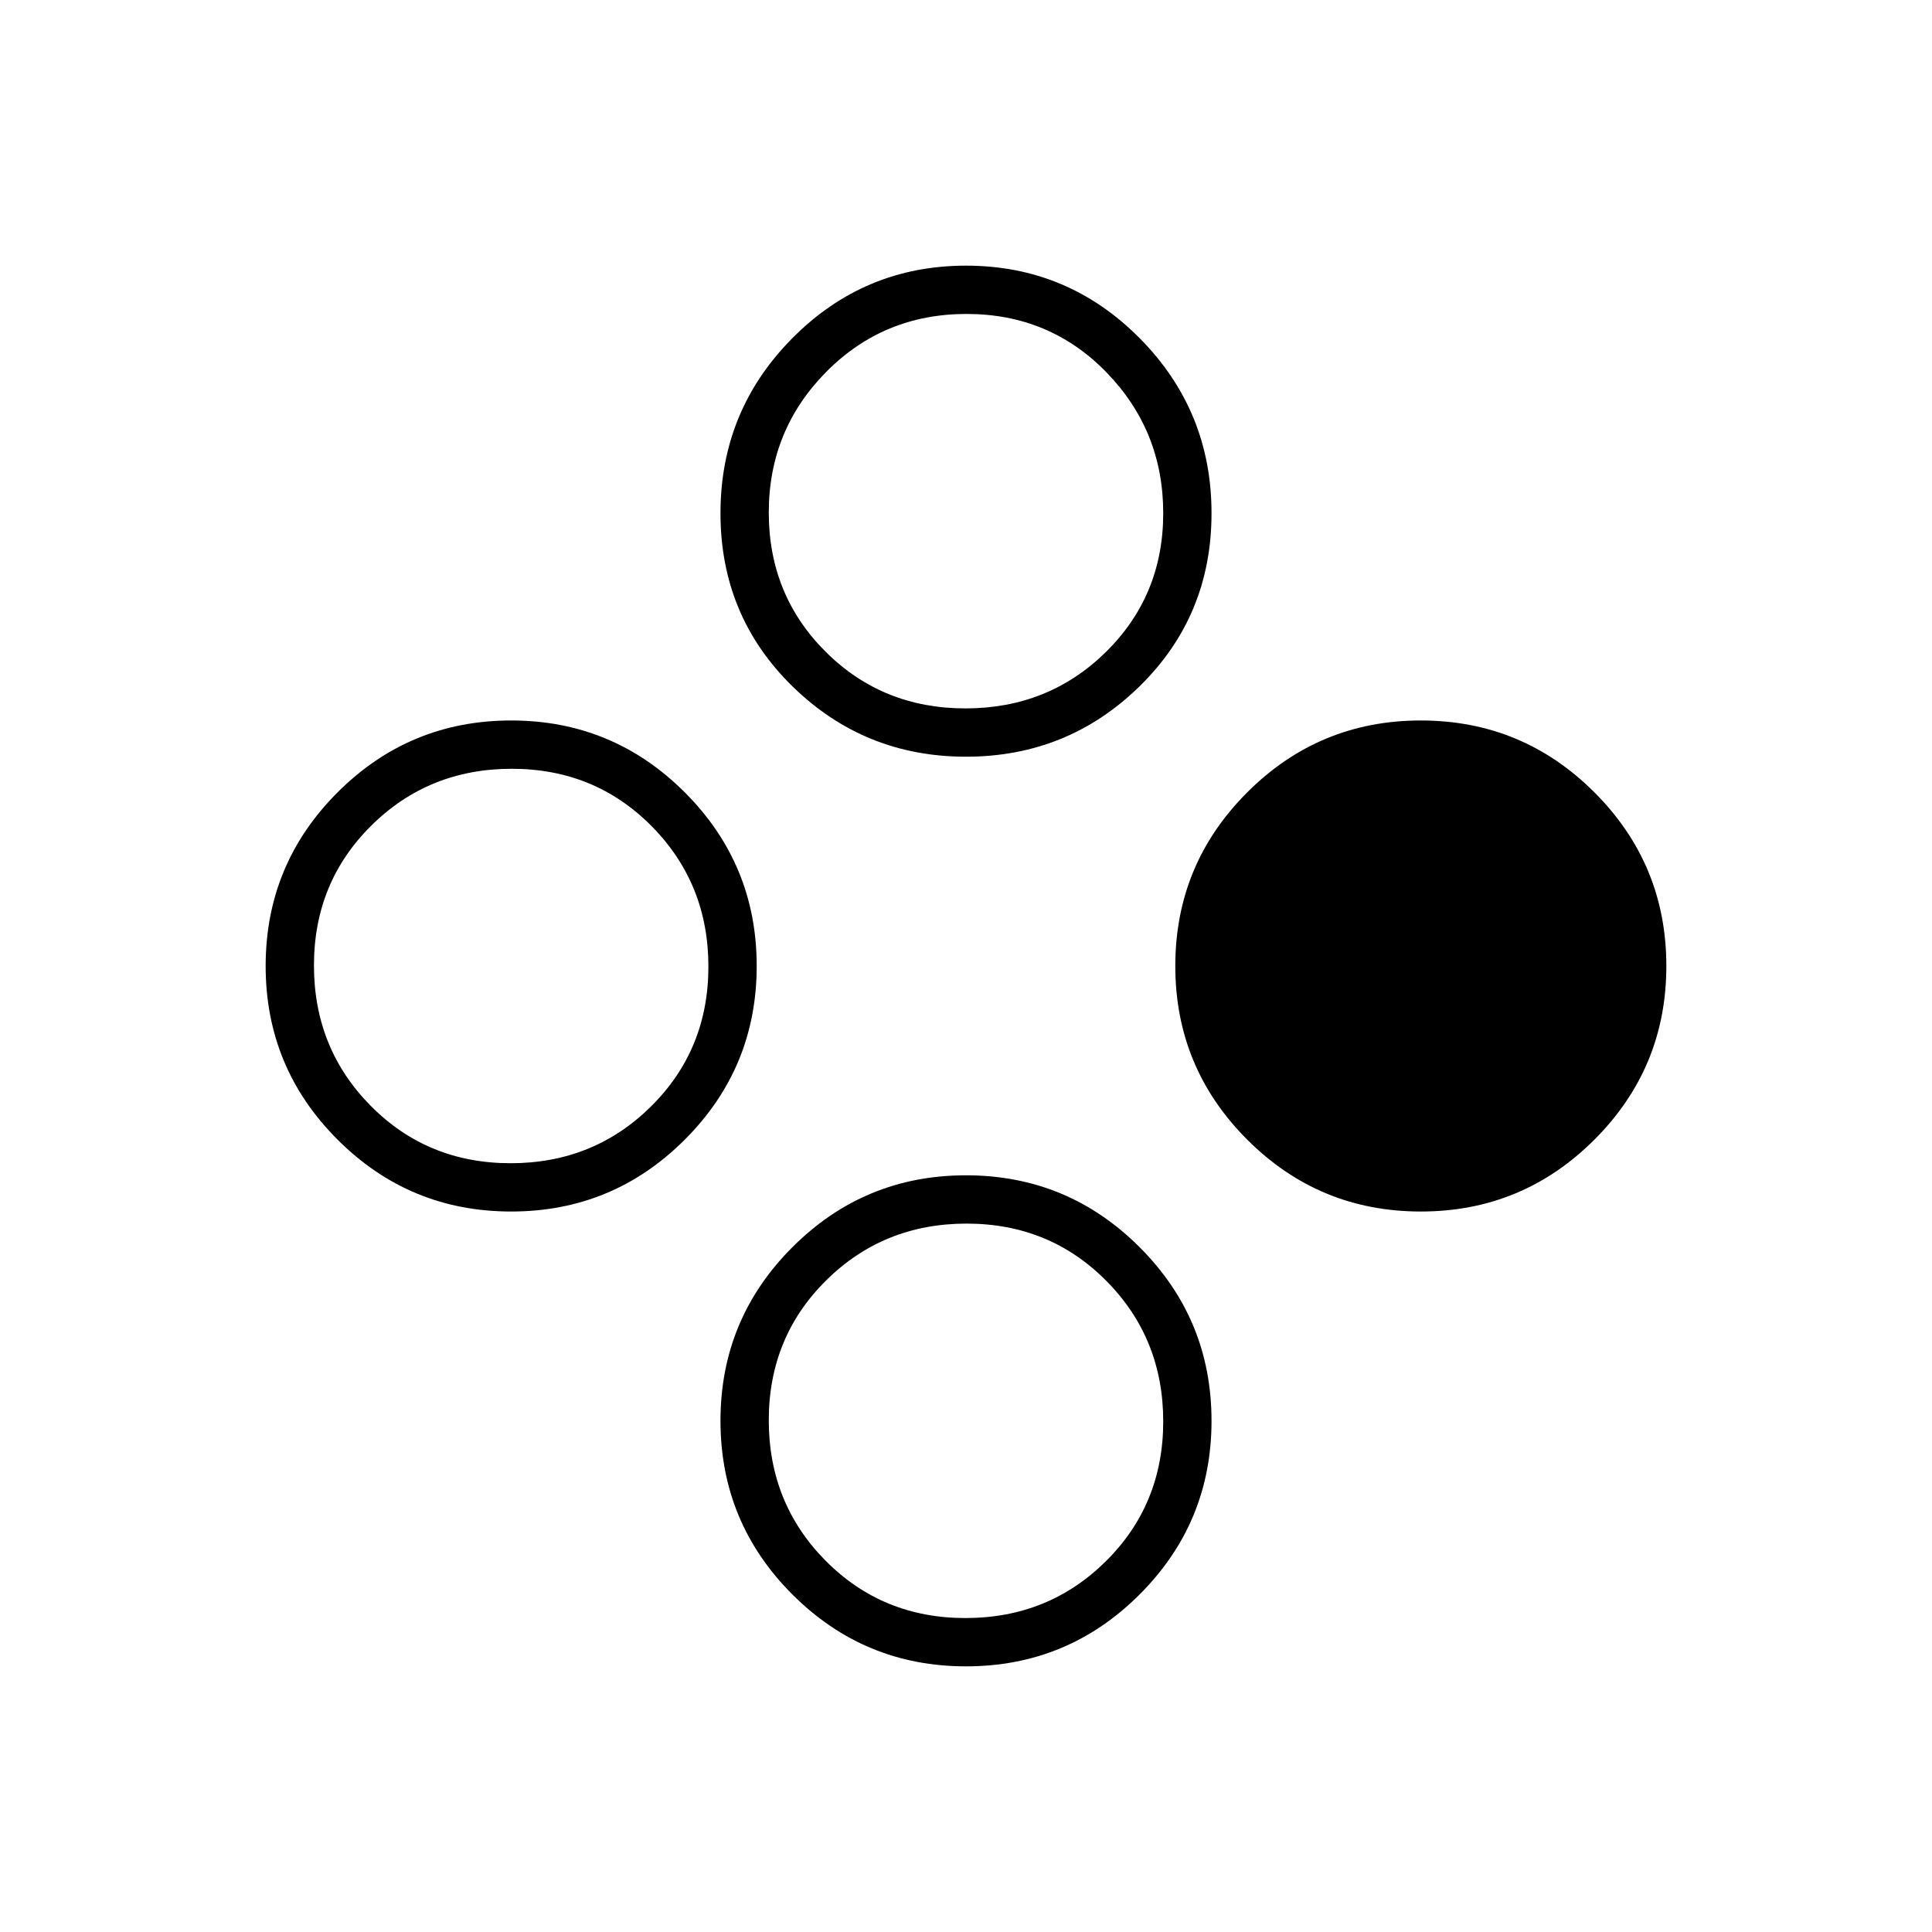 <svg xmlns="http://www.w3.org/2000/svg" height="40" viewBox="0 -960 960 960" width="40"><path d="M706-358q-50.54 0-86.27-35.73T584-480q0-50.54 35.73-86.27T706-602q50.54 0 86.27 35.73T828-480q0 50.54-35.73 86.27T706-358Zm-452 0q-50.54 0-86.27-35.73T132-480q0-50.54 35.73-86.27T254-602q50.54 0 86.27 35.73T376-480q0 50.54-35.73 86.27T254-358Zm-.27-24q41.27 0 69.77-28.23 28.5-28.22 28.5-69.5 0-41.27-28.23-69.77-28.22-28.5-69.5-28.5-41.27 0-69.77 28.23-28.5 28.22-28.5 69.5 0 41.27 28.23 69.77 28.22 28.5 69.5 28.5ZM480-132q-50.54 0-86.27-35.73T358-254q0-50.54 35.73-86.27T480-376q50.54 0 86.27 35.73T602-254q0 50.54-35.73 86.27T480-132Zm-.27-24q41.27 0 69.77-28.23 28.5-28.22 28.5-69.5 0-41.27-28.23-69.77-28.22-28.5-69.5-28.5-41.27 0-69.77 28.23-28.5 28.22-28.5 69.5 0 41.27 28.23 69.77 28.22 28.5 69.5 28.5Zm.27-428q-50.54 0-86.27-35T358-704.97q0-50.97 35.73-87T480-828q50.54 0 86.27 36.03t35.73 87Q602-654 566.27-619T480-584Zm-.27-24q41.27 0 69.77-28.02 28.5-28.02 28.5-69Q578-746 549.77-775q-28.22-29-69.5-29-41.27 0-69.77 28.84-28.5 28.85-28.5 69.83t28.23 69.15Q438.45-608 479.73-608Z"/></svg>